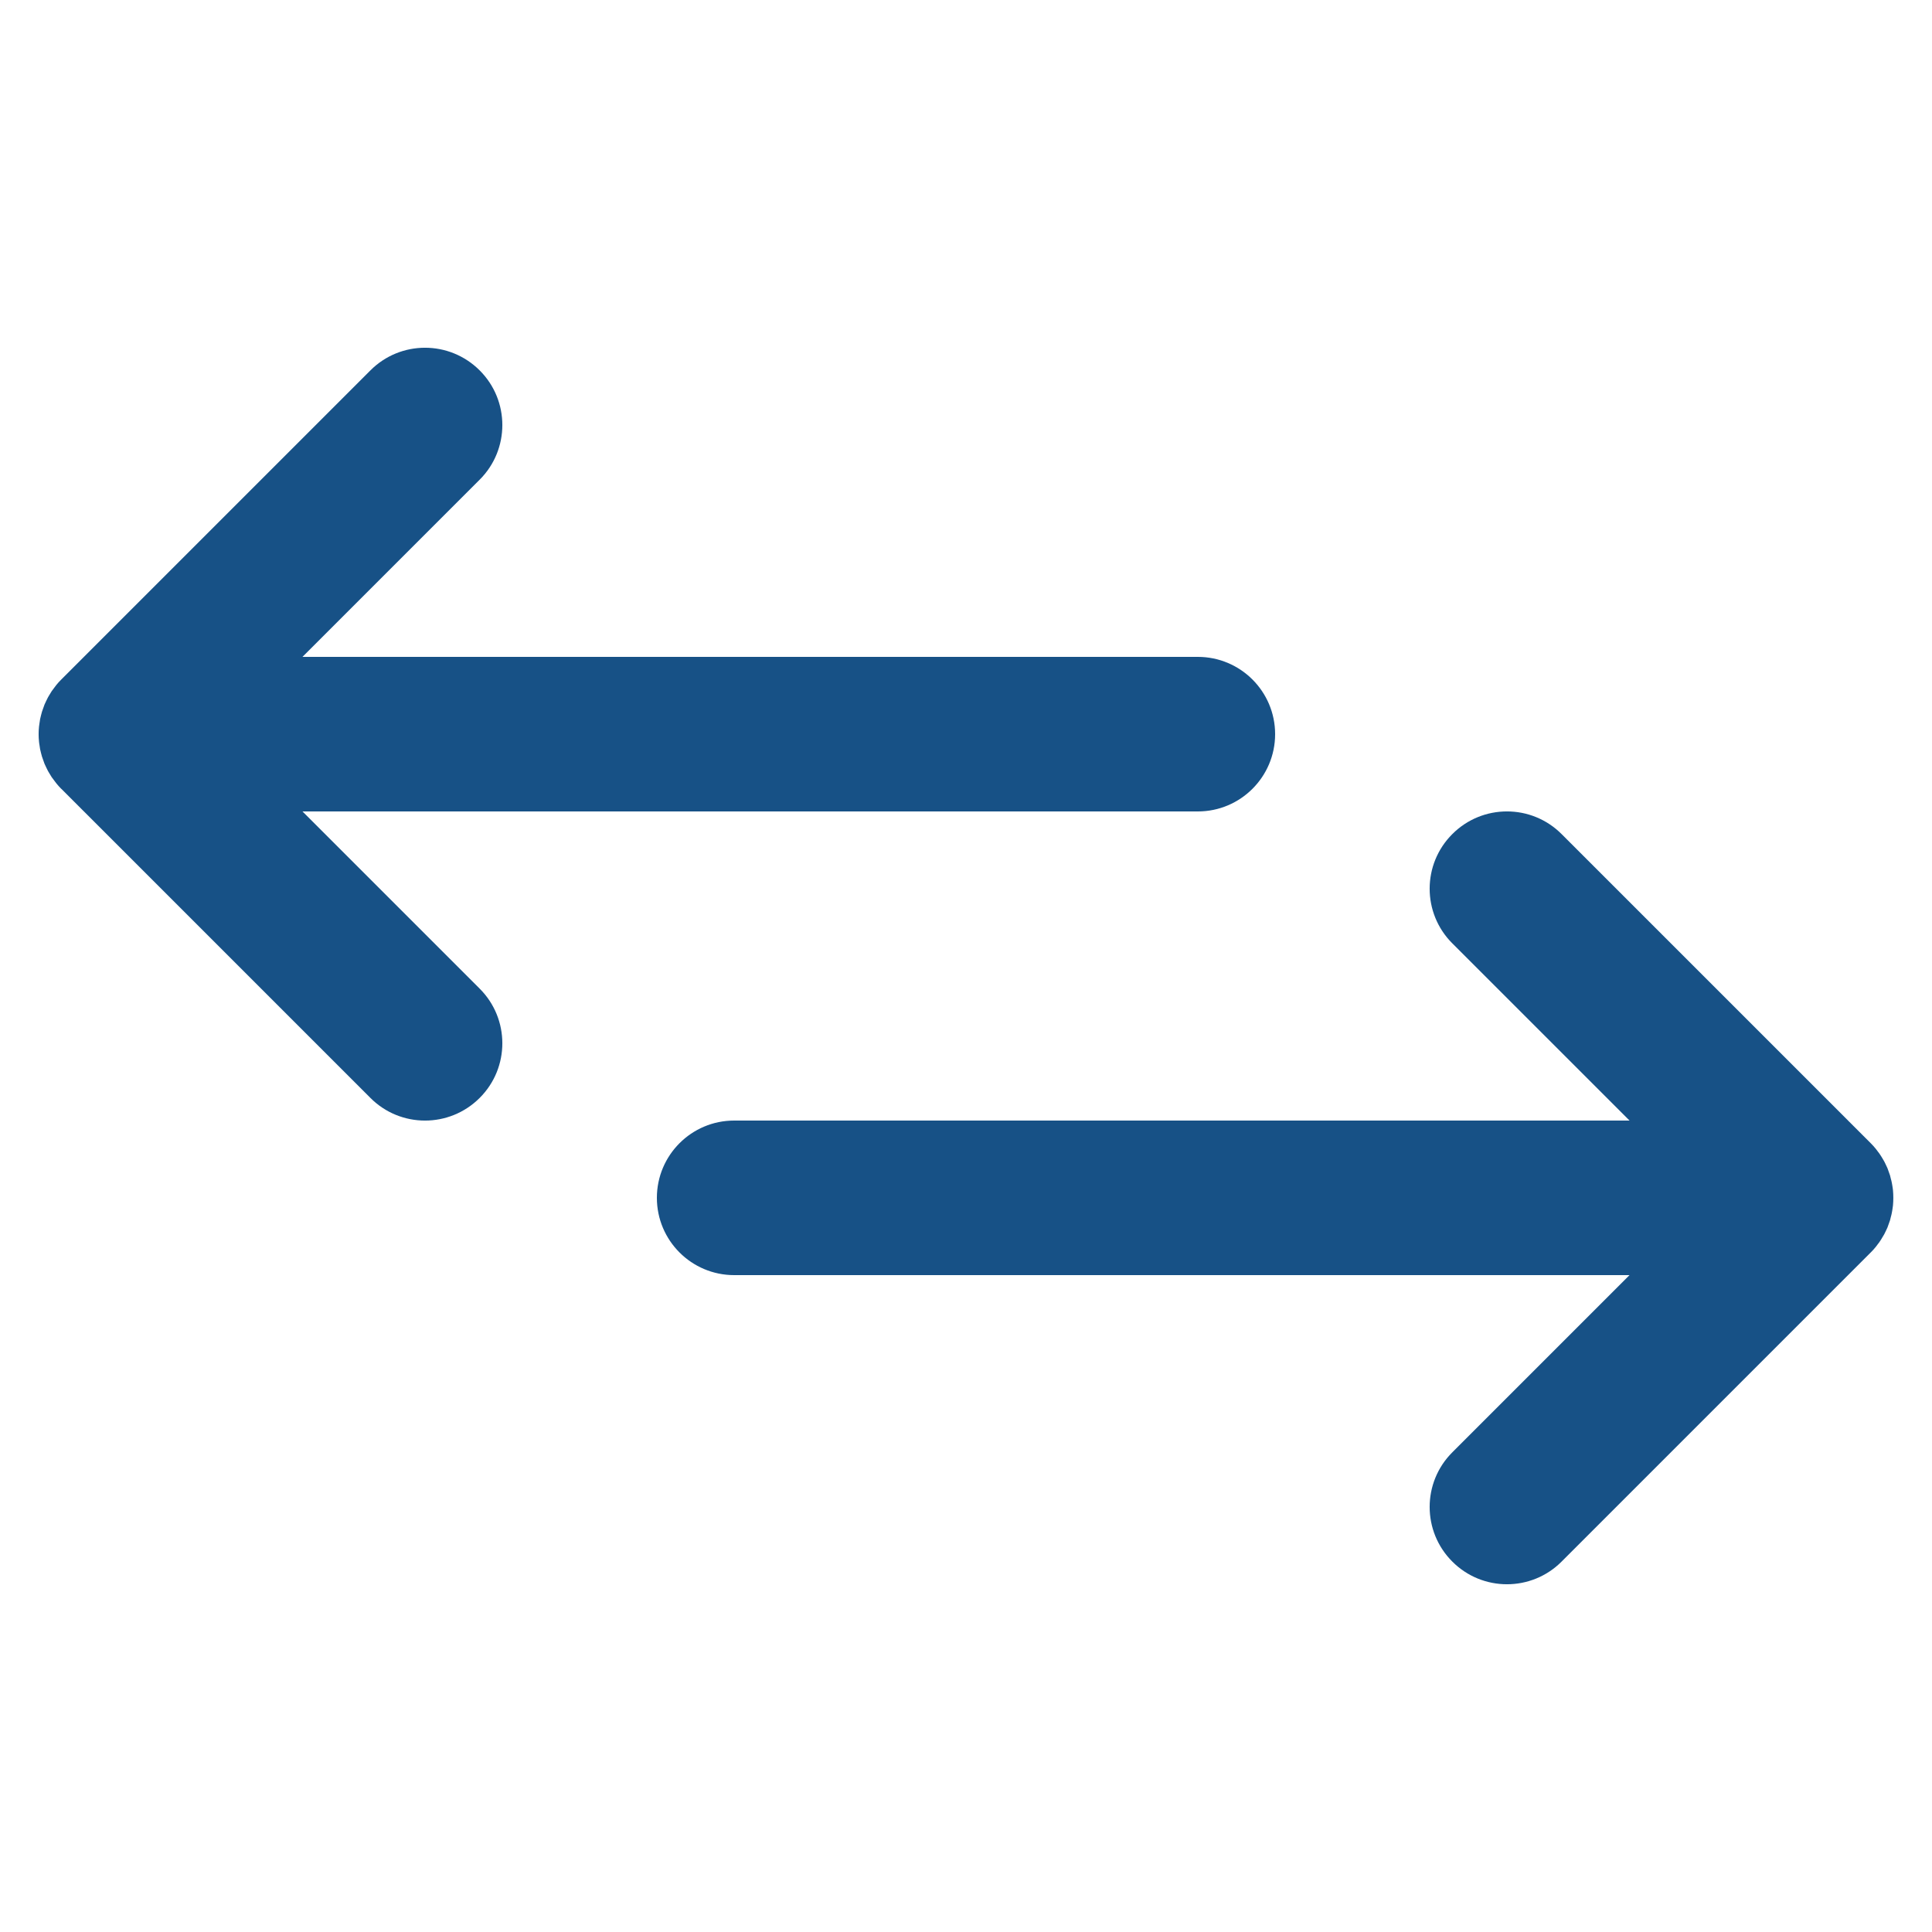 <svg width="25" height="25" viewBox="0 0 25 25" fill="none" xmlns="http://www.w3.org/2000/svg">
<g clip-path="url(#clip0)">
<path d="M3.914 10.5H15.5C16.052 10.5 16.5 10.052 16.5 9.5C16.5 8.948 16.052 8.5 15.5 8.5H3.914L6.207 6.207C6.598 5.817 6.598 5.183 6.207 4.793C5.816 4.402 5.183 4.402 4.793 4.793L0.793 8.793C0.769 8.816 0.747 8.841 0.727 8.866C0.717 8.878 0.709 8.89 0.7 8.902C0.689 8.916 0.678 8.93 0.668 8.945C0.659 8.959 0.651 8.974 0.642 8.988C0.634 9.002 0.625 9.015 0.618 9.029C0.61 9.044 0.603 9.059 0.596 9.074C0.589 9.088 0.582 9.103 0.576 9.117C0.57 9.132 0.565 9.147 0.56 9.162C0.554 9.178 0.548 9.194 0.543 9.21C0.538 9.225 0.535 9.24 0.531 9.255C0.527 9.272 0.523 9.288 0.519 9.305C0.516 9.322 0.514 9.34 0.511 9.358C0.509 9.372 0.506 9.387 0.505 9.401C0.498 9.467 0.498 9.533 0.505 9.599C0.506 9.614 0.509 9.628 0.511 9.642C0.514 9.66 0.516 9.678 0.519 9.695C0.523 9.712 0.527 9.728 0.531 9.745C0.535 9.76 0.539 9.775 0.543 9.79C0.548 9.806 0.554 9.822 0.56 9.838C0.565 9.853 0.57 9.868 0.576 9.883C0.582 9.897 0.589 9.912 0.596 9.926C0.603 9.941 0.61 9.956 0.618 9.971C0.625 9.985 0.634 9.998 0.642 10.012C0.651 10.026 0.659 10.041 0.668 10.055C0.678 10.07 0.689 10.084 0.7 10.098C0.709 10.11 0.717 10.122 0.727 10.134C0.747 10.159 0.769 10.184 0.792 10.207C0.793 10.207 0.793 10.207 0.793 10.207L4.793 14.207C5.183 14.598 5.816 14.598 6.207 14.207C6.598 13.817 6.598 13.183 6.207 12.793L3.914 10.5Z" fill="#175186"/>
<path d="M24.273 16.134C24.283 16.122 24.291 16.11 24.3 16.098C24.311 16.084 24.322 16.07 24.331 16.055C24.341 16.041 24.349 16.026 24.358 16.011C24.366 15.998 24.374 15.985 24.382 15.971C24.39 15.956 24.396 15.941 24.404 15.926C24.41 15.911 24.418 15.897 24.424 15.883C24.43 15.868 24.435 15.853 24.44 15.838C24.446 15.822 24.452 15.806 24.457 15.79C24.461 15.775 24.465 15.76 24.468 15.745C24.473 15.728 24.477 15.712 24.48 15.695C24.484 15.678 24.486 15.66 24.489 15.642C24.491 15.628 24.494 15.613 24.495 15.599C24.501 15.533 24.501 15.467 24.495 15.401C24.494 15.386 24.491 15.372 24.489 15.357C24.486 15.34 24.484 15.322 24.48 15.305C24.477 15.288 24.473 15.271 24.468 15.255C24.465 15.24 24.461 15.225 24.457 15.21C24.452 15.194 24.446 15.178 24.44 15.162C24.435 15.147 24.43 15.132 24.424 15.117C24.418 15.103 24.41 15.088 24.404 15.074C24.396 15.059 24.39 15.043 24.382 15.029C24.374 15.015 24.366 15.002 24.358 14.988C24.349 14.974 24.341 14.959 24.331 14.945C24.322 14.93 24.311 14.916 24.3 14.902C24.291 14.89 24.283 14.878 24.273 14.866C24.253 14.841 24.231 14.817 24.208 14.794C24.208 14.794 24.207 14.793 24.207 14.793L20.207 10.793C19.817 10.402 19.183 10.402 18.793 10.793C18.402 11.183 18.402 11.817 18.793 12.207L21.086 14.5H9.5C8.948 14.5 8.5 14.948 8.5 15.5C8.5 16.052 8.948 16.5 9.5 16.5H21.086L18.793 18.793C18.402 19.183 18.402 19.817 18.793 20.207C19.183 20.598 19.817 20.598 20.207 20.207L24.207 16.207C24.207 16.207 24.208 16.206 24.208 16.206C24.231 16.183 24.253 16.159 24.273 16.134Z" fill="#175186"/>
</g>
<defs>
<clipPath id="clip0">
<rect width="24" height="24" fill="white" transform="translate(0.5 0.5)"/>
</clipPath>
</defs>
</svg>
